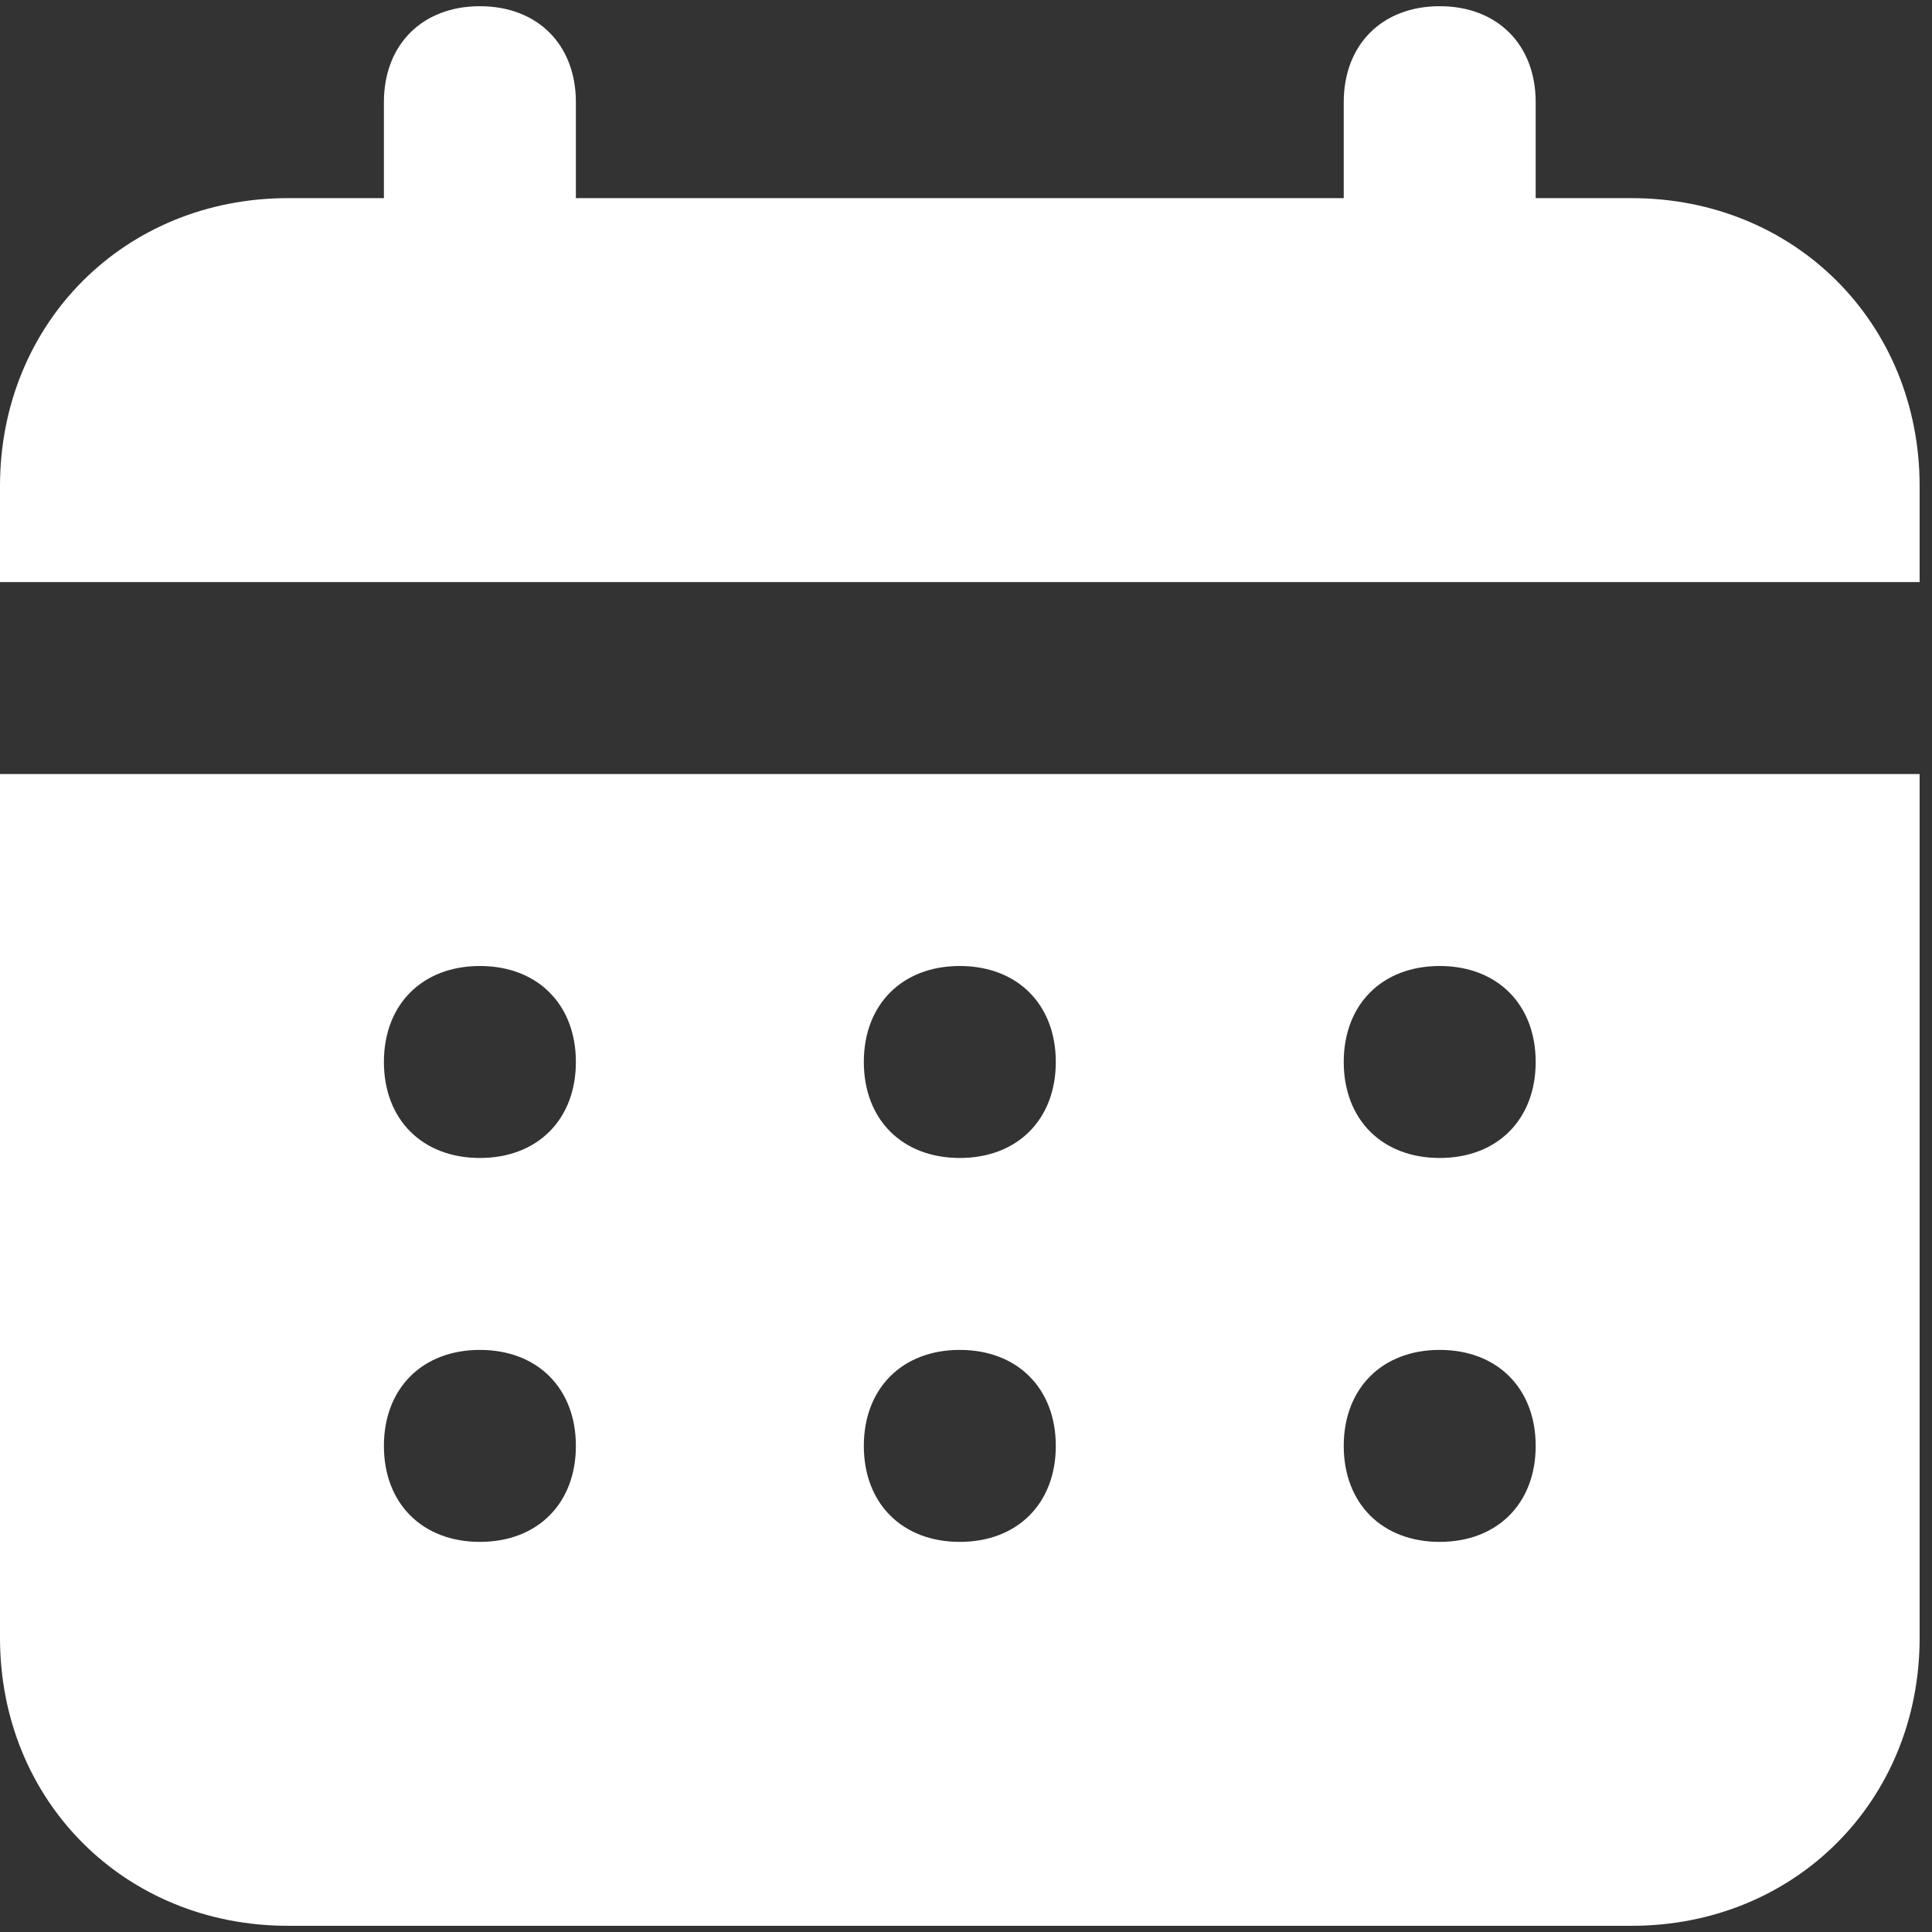 <svg width="52" height="52" viewBox="0 0 52 52" fill="none" xmlns="http://www.w3.org/2000/svg">
<rect x="0" y="0" width="52" height="52" fill="#333333" stroke="none"/>
<path d="M43.917 5.333H41.333V2.75C41.333 1.2 40.3 0.167 38.75 0.167C37.2 0.167 36.167 1.2 36.167 2.75V5.333H15.5V2.75C15.5 1.2 14.467 0.167 12.917 0.167C11.367 0.167 10.333 1.2 10.333 2.75V5.333H7.75C3.358 5.333 0 8.692 0 13.083V15.667H51.667V13.083C51.667 8.692 48.308 5.333 43.917 5.333ZM0 44.083C0 48.475 3.358 51.833 7.75 51.833H43.917C48.308 51.833 51.667 48.475 51.667 44.083V20.833H0V44.083ZM38.75 26C40.3 26 41.333 27.033 41.333 28.583C41.333 30.133 40.3 31.167 38.75 31.167C37.2 31.167 36.167 30.133 36.167 28.583C36.167 27.033 37.2 26 38.75 26ZM38.75 36.333C40.3 36.333 41.333 37.367 41.333 38.917C41.333 40.467 40.3 41.5 38.75 41.5C37.2 41.5 36.167 40.467 36.167 38.917C36.167 37.367 37.2 36.333 38.75 36.333ZM25.833 26C27.383 26 28.417 27.033 28.417 28.583C28.417 30.133 27.383 31.167 25.833 31.167C24.283 31.167 23.25 30.133 23.25 28.583C23.25 27.033 24.283 26 25.833 26ZM25.833 36.333C27.383 36.333 28.417 37.367 28.417 38.917C28.417 40.467 27.383 41.5 25.833 41.5C24.283 41.5 23.25 40.467 23.25 38.917C23.25 37.367 24.283 36.333 25.833 36.333ZM12.917 26C14.467 26 15.5 27.033 15.5 28.583C15.5 30.133 14.467 31.167 12.917 31.167C11.367 31.167 10.333 30.133 10.333 28.583C10.333 27.033 11.367 26 12.917 26ZM12.917 36.333C14.467 36.333 15.5 37.367 15.5 38.917C15.5 40.467 14.467 41.5 12.917 41.5C11.367 41.5 10.333 40.467 10.333 38.917C10.333 37.367 11.367 36.333 12.917 36.333Z" fill="#FFFFFF"/>
</svg>
